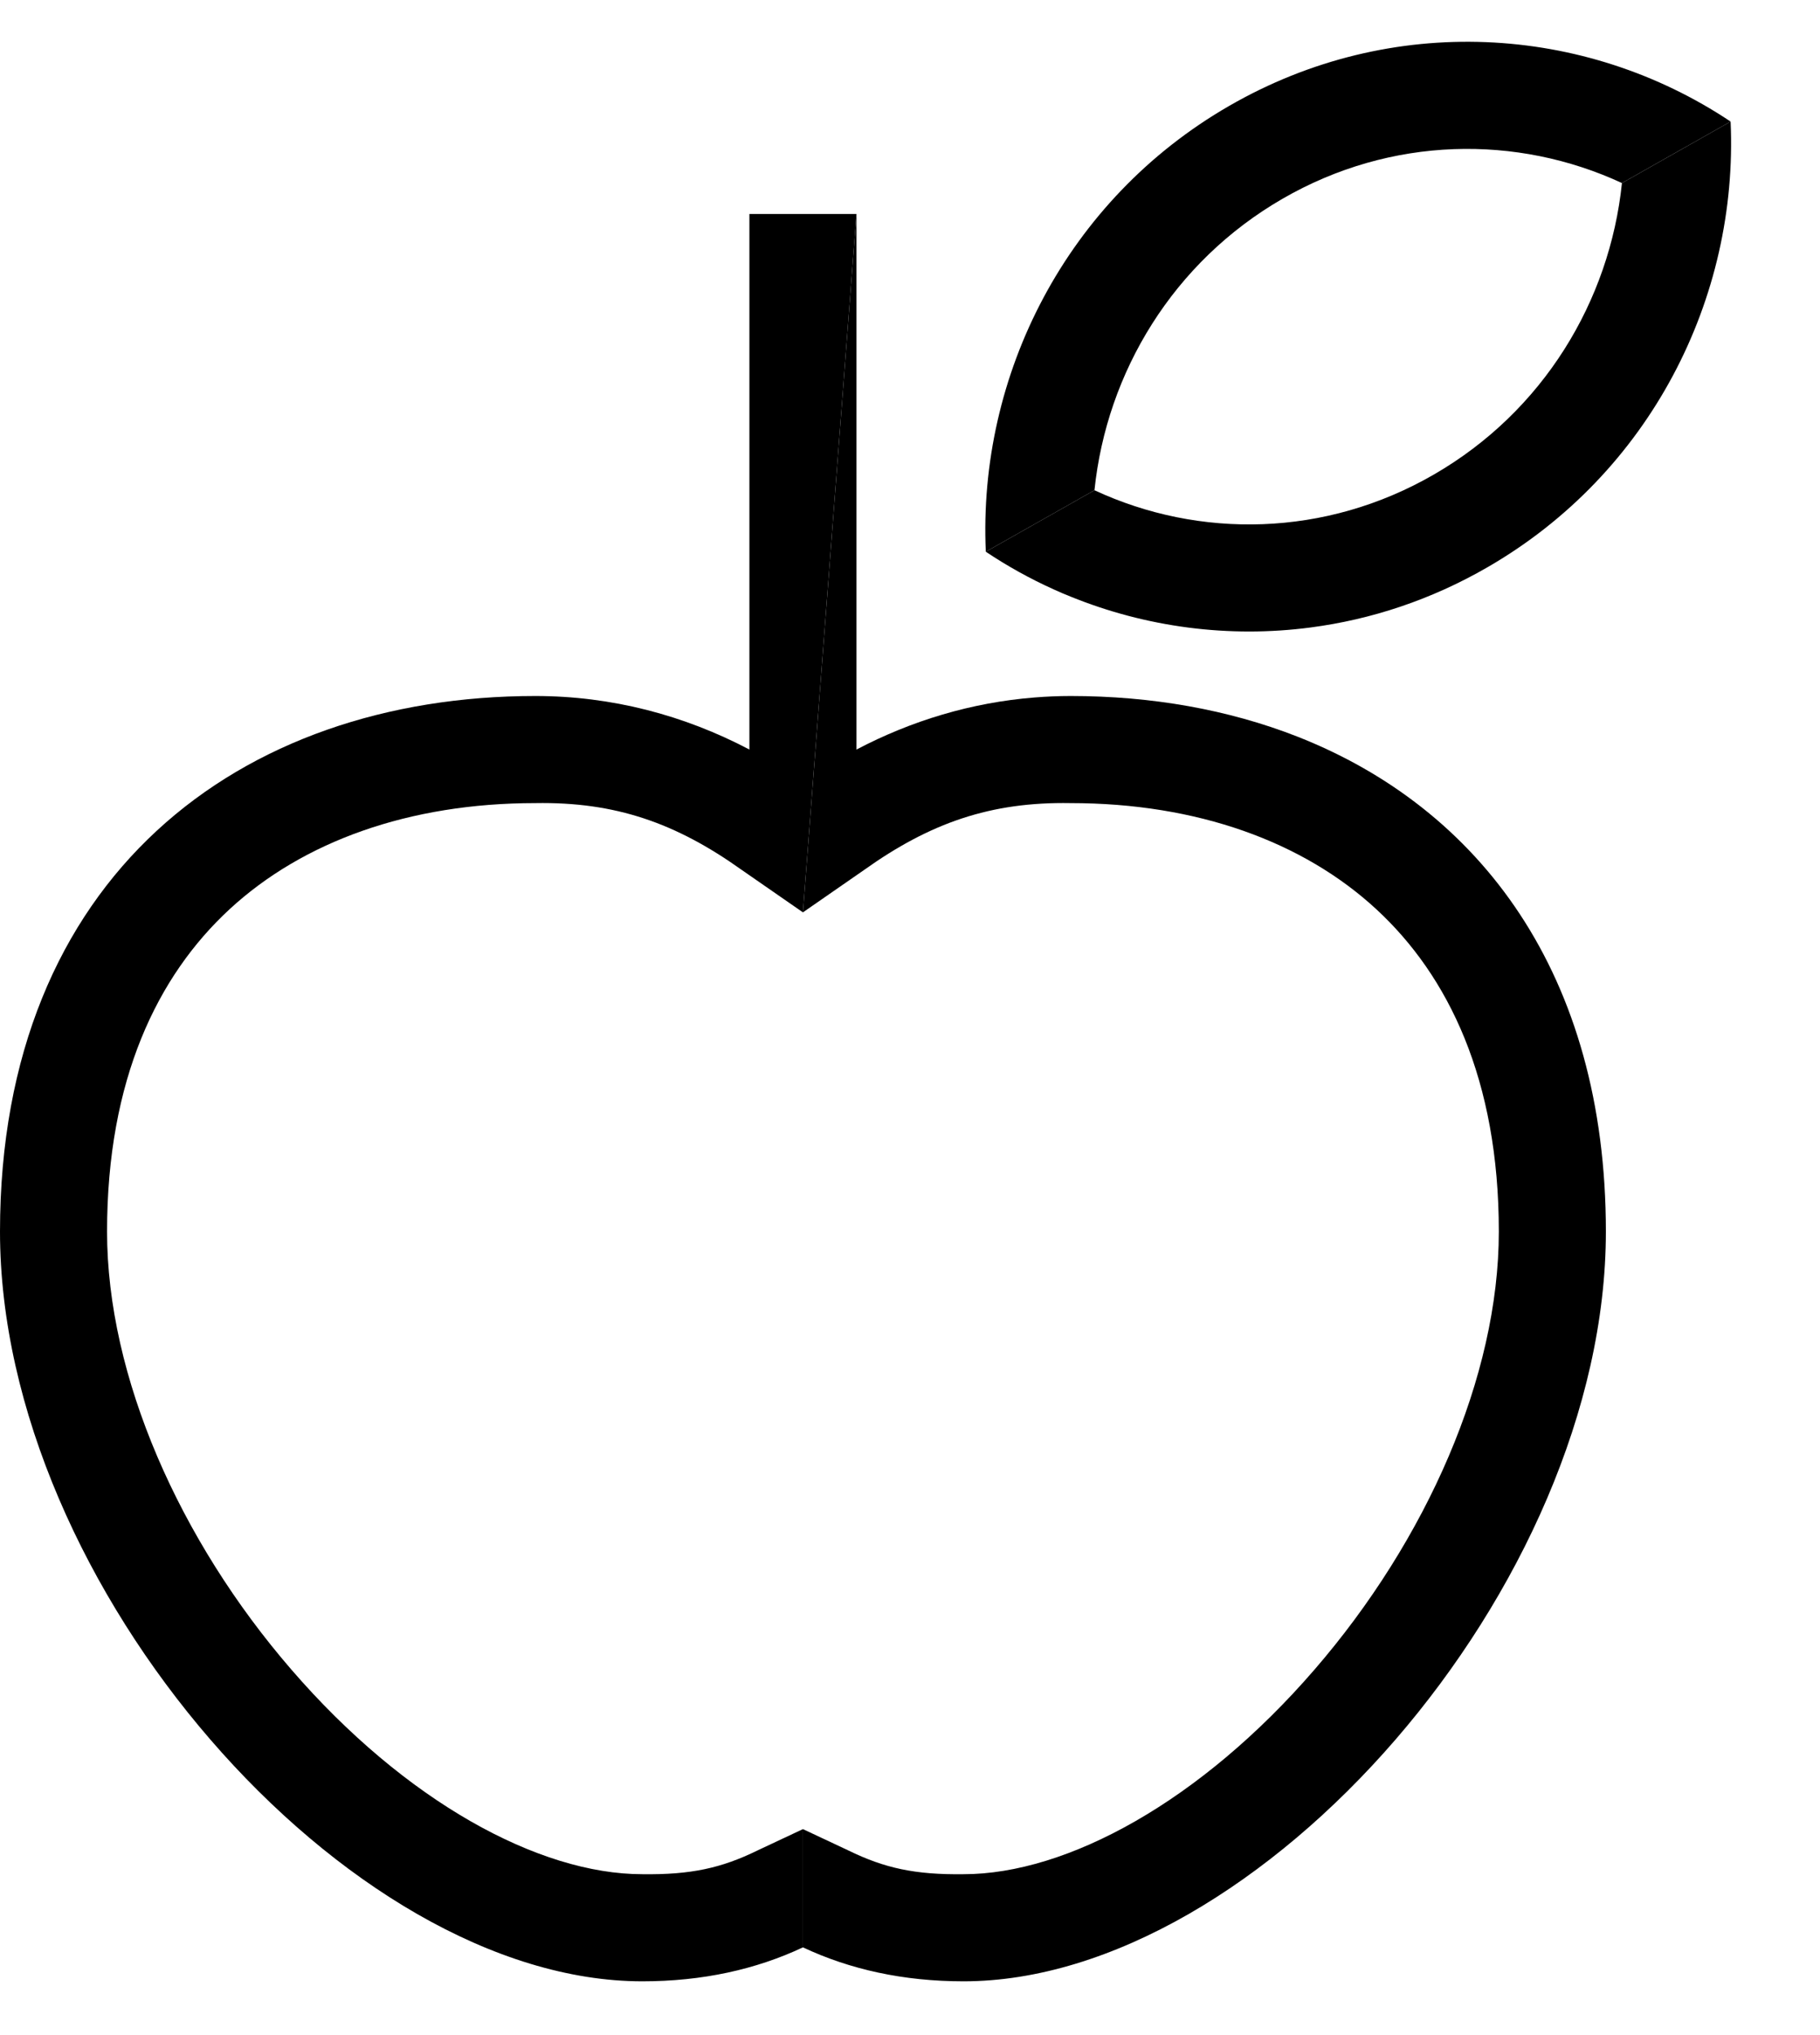 <svg width="17" height="19" viewBox="0 0 17 19" version="1.1" xmlns="http://www.w3.org/2000/svg" xmlns:xlink="http://www.w3.org/1999/xlink">
<title>foods</title>
<desc>Created using Figma</desc>
<g id="Canvas" transform="translate(1279 1293)">
<g id="foods">
<use xlink:href="#path0_fill" transform="translate(-1279 -1292.61)"/>
<use xlink:href="#path1_fill" transform="translate(-1279 -1292.61)"/>
<use xlink:href="#path2_fill" transform="translate(-1279 -1292.61)"/>
<use xlink:href="#path3_fill" transform="translate(-1279 -1292.61)"/>
</g>
</g>
<defs>
<path id="path0_fill" d="M 12.118 6.487C 11.475 6.235 10.757 6.108 10 6.108C 9.886 6.108 9.773 6.113 9.661 6.122C 9.074 6.169 8.514 6.338 8 6.608L 8 1.608L 7.5 8.128L 8.07 7.733C 8.687 7.293 9.253 7.095 10 7.108C 11.182 7.108 12.173 7.468 12.857 8.1C 13.529 8.721 14 9.689 14 11.108C 14 12.462 13.324 13.989 12.279 15.197C 11.217 16.426 9.969 17.108 9 17.108C 8.547 17.114 8.261 17.051 7.924 16.886L 7.5 16.687L 7.5 17.791C 7.938 17.997 8.438 18.108 9 18.108C 11.761 18.108 15 14.422 15 11.108C 15 8.703 13.821 7.156 12.118 6.487Z"/>
<path id="path1_fill" d="M 6 18.108C 6.562 18.108 7.062 17.997 7.5 17.791L 7.5 16.687L 7.076 16.886C 6.739 17.051 6.453 17.114 6 17.108C 5.031 17.108 3.783 16.426 2.721 15.197C 1.676 13.989 1 12.462 1 11.108C 1 9.689 1.471 8.721 2.143 8.1C 2.827 7.468 3.818 7.108 5 7.108C 5.747 7.095 6.313 7.293 6.93 7.733L 7.5 8.128L 8 1.608L 7 1.608L 7 6.608C 6.388 6.286 5.711 6.108 5 6.108C 2.239 6.108 0 7.795 0 11.108C 0 14.422 3.239 18.108 6 18.108Z"/>
<path id="path2_fill" d="M 11.479 0.6C 9.959 1.477 9.134 3.113 9.208 4.761L 10.223 4.187C 10.337 3.085 10.959 2.055 11.979 1.466C 12.993 0.88 14.17 0.865 15.15 1.319L 16.165 0.745C 14.805 -0.162 12.998 -0.277 11.479 0.6Z"/>
<path id="path3_fill" d="M 13.894 4.906C 15.414 4.029 16.239 2.393 16.165 0.745L 15.15 1.319C 15.036 2.421 14.414 3.451 13.394 4.04C 12.38 4.626 11.202 4.642 10.223 4.187L 9.208 4.761C 9.41 4.896 9.623 5.014 9.843 5.113C 9.895 5.137 9.947 5.159 10 5.18C 10.704 5.466 11.478 5.569 12.244 5.468C 12.808 5.394 13.368 5.21 13.894 4.906Z"/>
</defs>
</svg>
